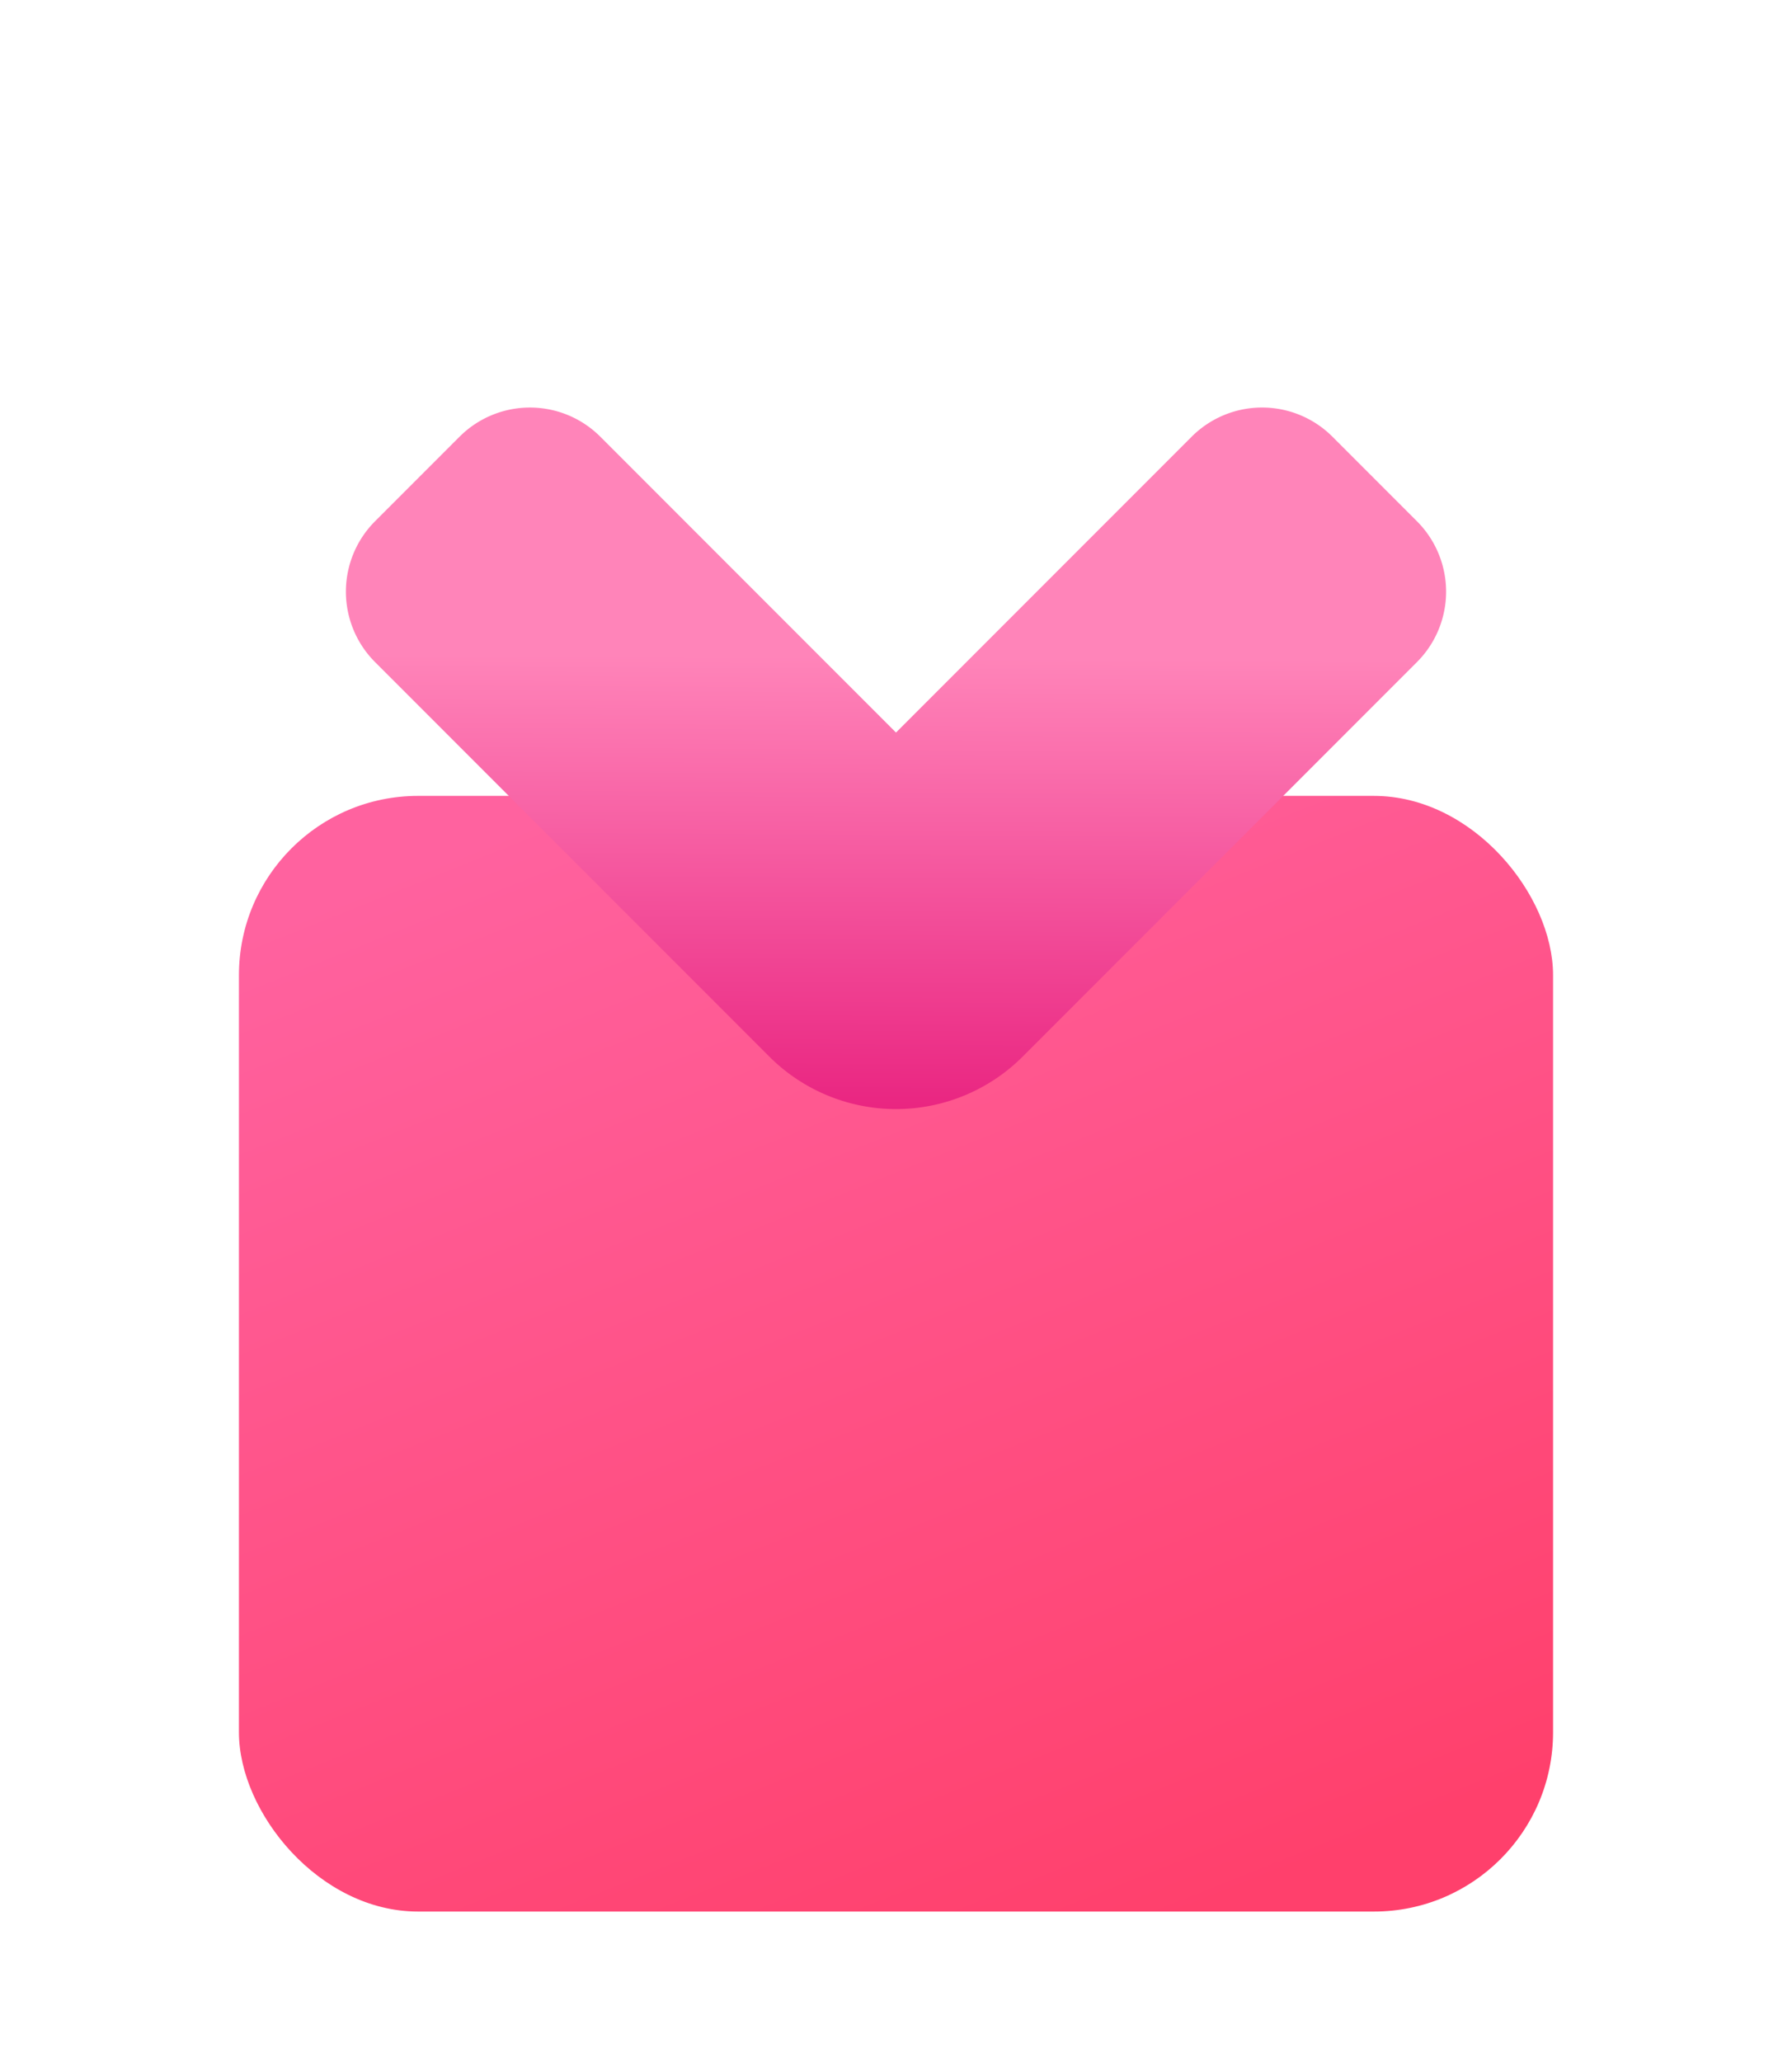 <svg xmlns="http://www.w3.org/2000/svg" xmlns:xlink="http://www.w3.org/1999/xlink" width="120" height="138" viewBox="0 0 120 138">
  <defs>
    <linearGradient id="linear-gradient" x1="0.732" y1="1" x2="0.265" gradientUnits="objectBoundingBox">
      <stop offset="0" stop-color="#ff406c"/>
      <stop offset="1" stop-color="#ff629f"/>
    </linearGradient>
    <linearGradient id="linear-gradient-2" x1="0.448" y1="0.557" x2="0" y2="1" gradientUnits="objectBoundingBox">
      <stop offset="0" stop-color="#ff84b9"/>
      <stop offset="1" stop-color="#e61678"/>
    </linearGradient>
  </defs>
  <g id="礼包_活动" data-name="礼包/活动" transform="translate(0 18)">
    <g id="礼包_活动-2" data-name="礼包/活动" transform="translate(0 -18)">
      <rect id="矩形" width="88" height="74.667" rx="12" transform="translate(16 53.265)" fill="url(#linear-gradient)"/>
      <path id="合并形状" d="M12,56A12,12,0,0,1,0,44V6.666A6.666,6.666,0,0,1,6.666,0h8a6.667,6.667,0,0,1,6.667,6.666v28h28A6.666,6.666,0,0,1,56,41.333v8A6.666,6.666,0,0,1,49.333,56Z" transform="translate(20.402 39.598) rotate(-45)" fill="url(#linear-gradient-2)" style="mix-blend-mode: multiply;isolation: isolate"/>
    </g>
  </g>
</svg>

